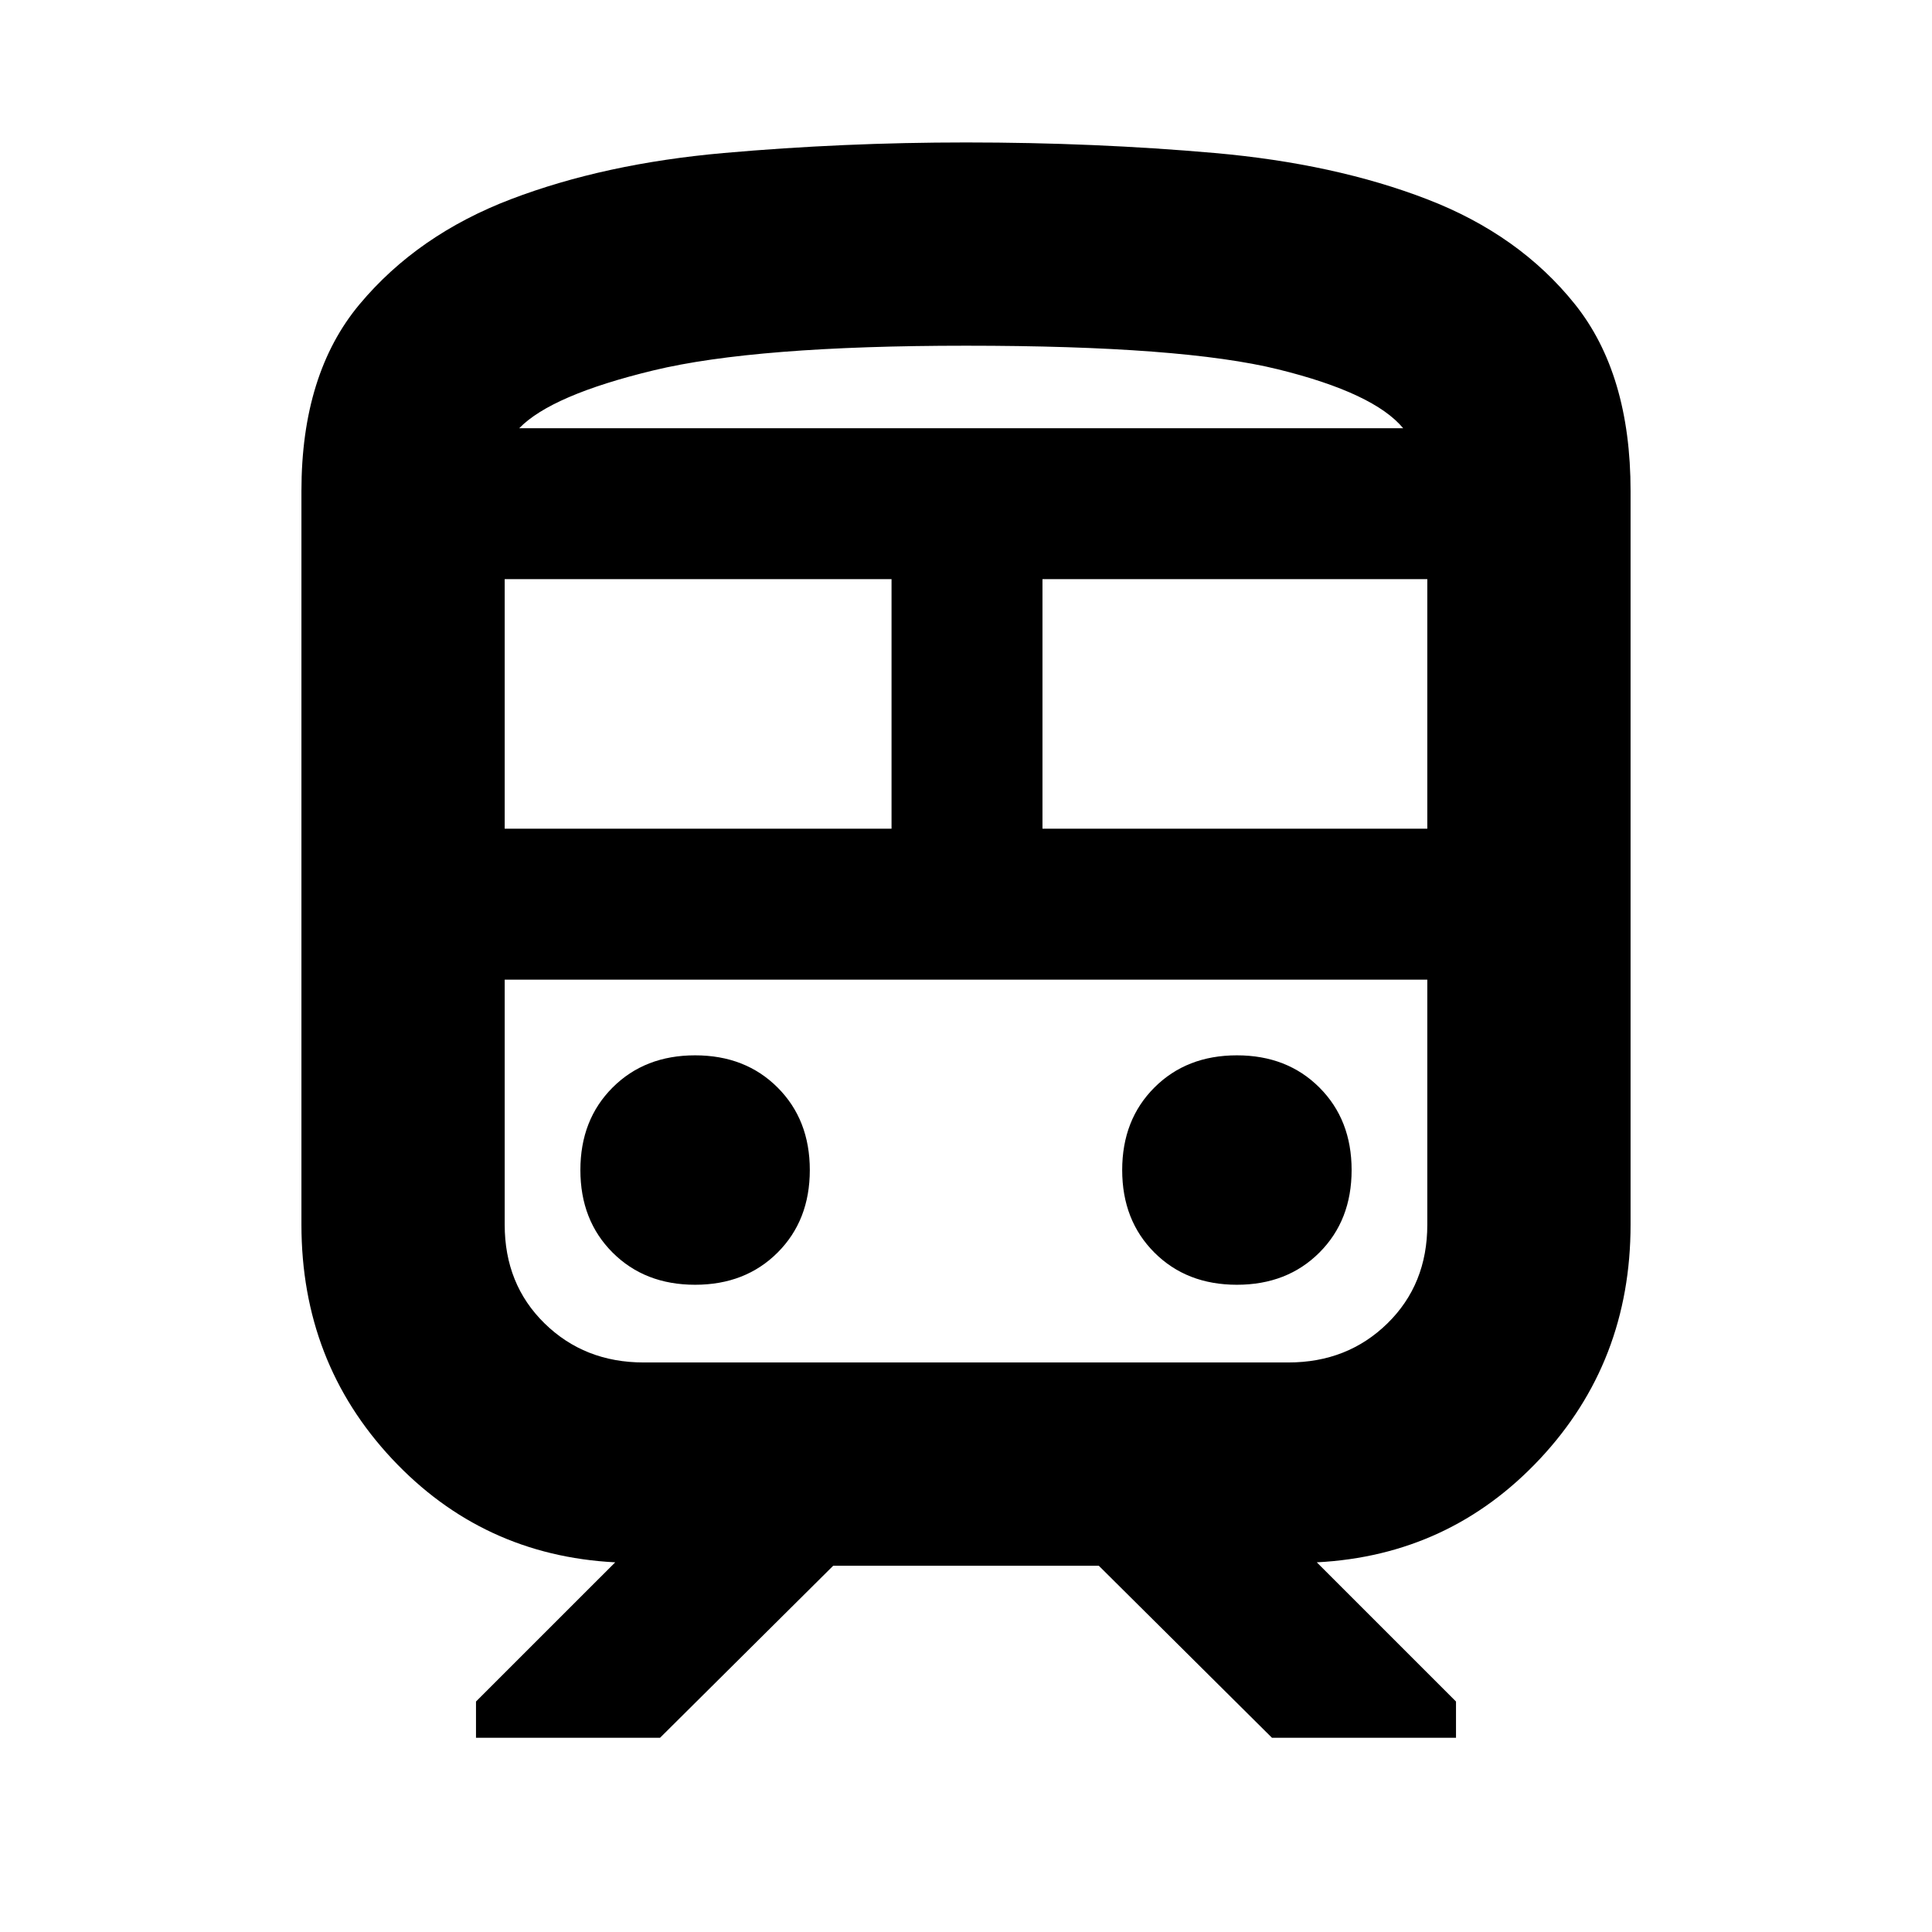 <svg xmlns="http://www.w3.org/2000/svg" height="24" viewBox="0 -960 960 960" width="24"><path d="M149.78-351.48V-716q0-58.23 28.86-92.78 28.86-34.55 75.25-52.24 46.39-17.7 105.75-22.95T480-889.22q64 0 123.58 5.25 59.57 5.25 105.5 22.95 45.92 17.69 73.53 52.24T810.22-716v364.52q0 68.24-44.97 116.32-44.97 48.07-110.95 51.47l69.18 69.17v18h-91.46L545.98-182H414.02l-86.04 85.48h-91.46v-18l69.18-69.17q-65.98-3.4-110.95-51.47-44.97-48.08-44.97-116.32ZM480-788.22q-104.5 0-155.25 12.25T258-747.22h439.22q-14.5-17.5-62.11-29.25T480-788.22Zm-229.22 240H443v-124H250.78v124Zm389.39 75H250.78h458.44-69.05Zm-122.17-75h191.22v-124H518v124ZM345.39-321.61q25 0 41-16t16-41q0-25-16-41t-41-16q-25 0-41 16t-16 41q0 25 16 41t41 16Zm269.22 0q25 0 41-16t16-41q0-25-16-41t-41-16q-25 0-41 16t-16 41q0 25 16 41t41 16ZM319.83-283h320.34q29.39 0 49.22-19.4t19.83-49.08v-121.74H250.78v121.74q0 29.68 19.83 49.08t49.22 19.4ZM480-747.22H697.22 258h222Z"/></svg>